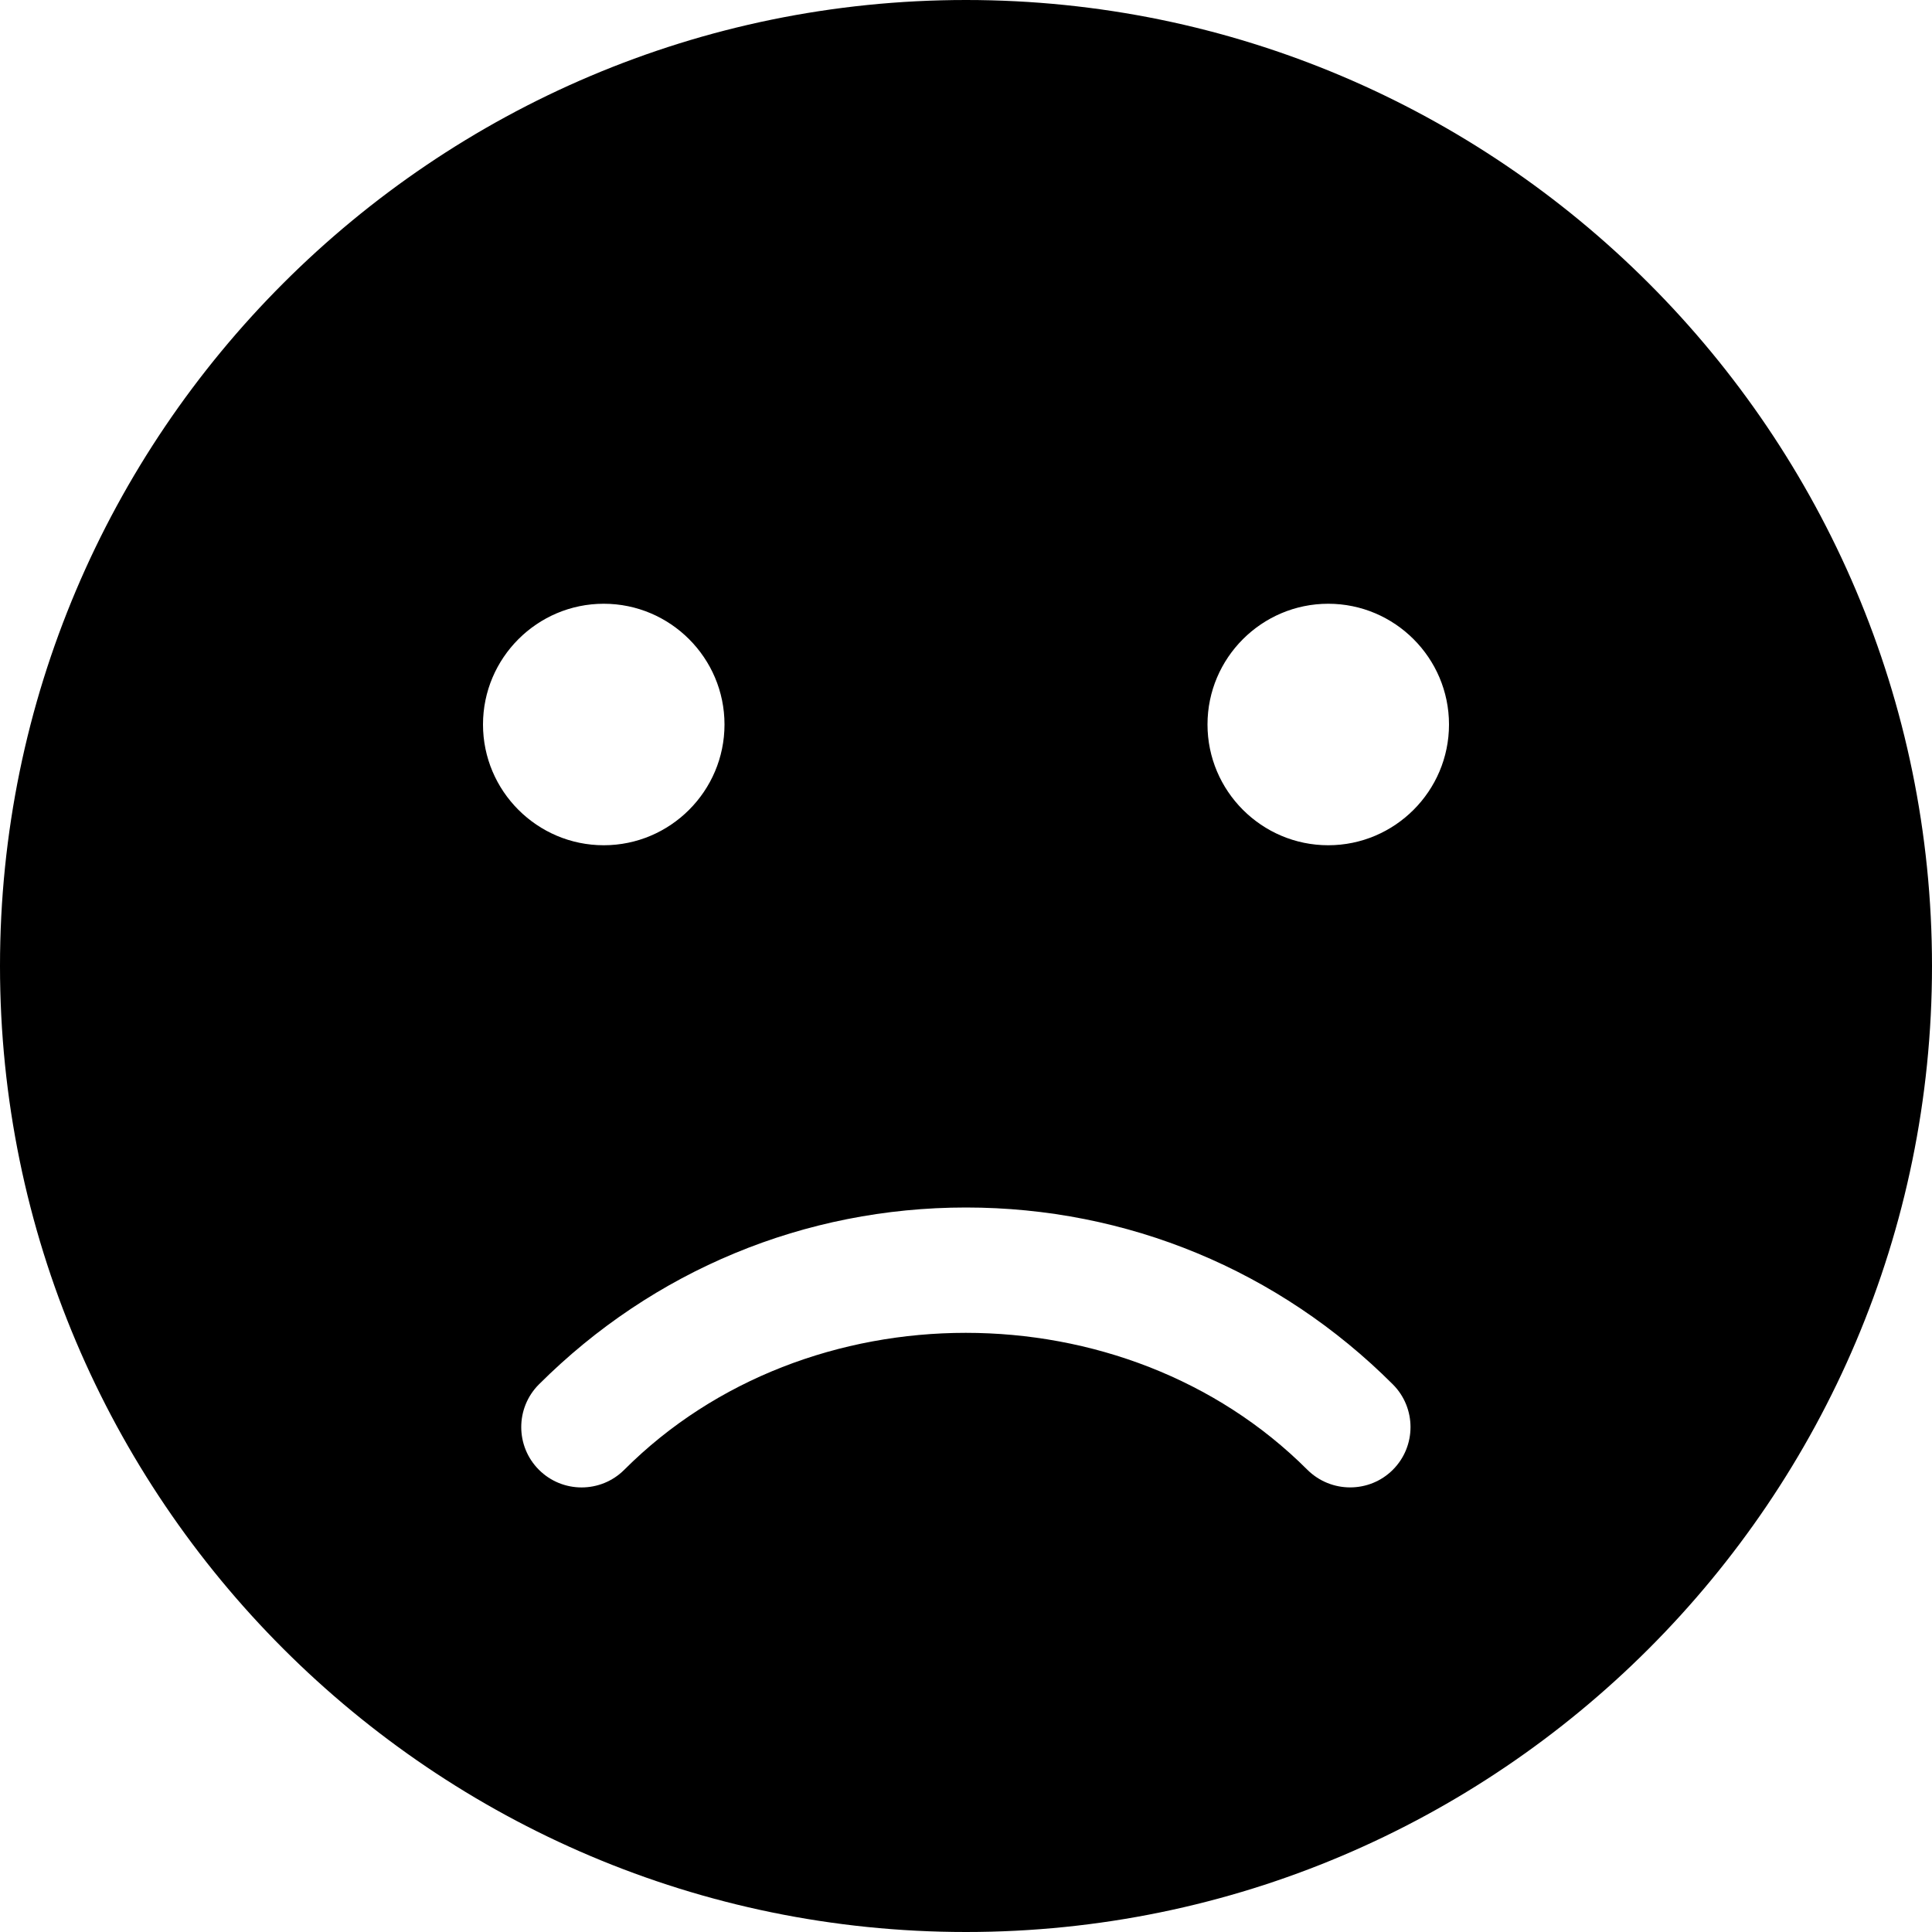 <svg xmlns="http://www.w3.org/2000/svg" width="200" height="200" viewBox="0 0 200 200">
  <path d="M100,0 C44.862,0 0,44.862 0,100 C0,155.137 44.862,200 100,200 C155.137,200 200,155.137 200,100 C200,44.862 155.137,0 100,0 Z M50,75 C50,68.112 55.612,62.5 62.5,62.5 C69.388,62.5 75,68.112 75,75 C75,81.888 69.388,87.5 62.5,87.5 C55.612,87.5 50,81.888 50,75 Z M144.188,152.15 C142.963,153.375 141.363,153.975 139.762,153.975 C138.162,153.975 136.562,153.363 135.338,152.15 C116.438,133.25 83.513,133.25 64.625,152.15 C62.188,154.588 58.225,154.588 55.788,152.15 C53.35,149.713 53.35,145.75 55.788,143.312 C67.612,131.512 83.3,125 100,125 C116.7,125 132.387,131.512 144.188,143.312 C146.625,145.75 146.625,149.713 144.188,152.15 Z M137.5,87.5 C130.613,87.5 125,81.888 125,75 C125,68.112 130.613,62.5 137.5,62.5 C144.387,62.5 150,68.112 150,75 C150,81.888 144.387,87.5 137.5,87.5 Z"/>
</svg>
